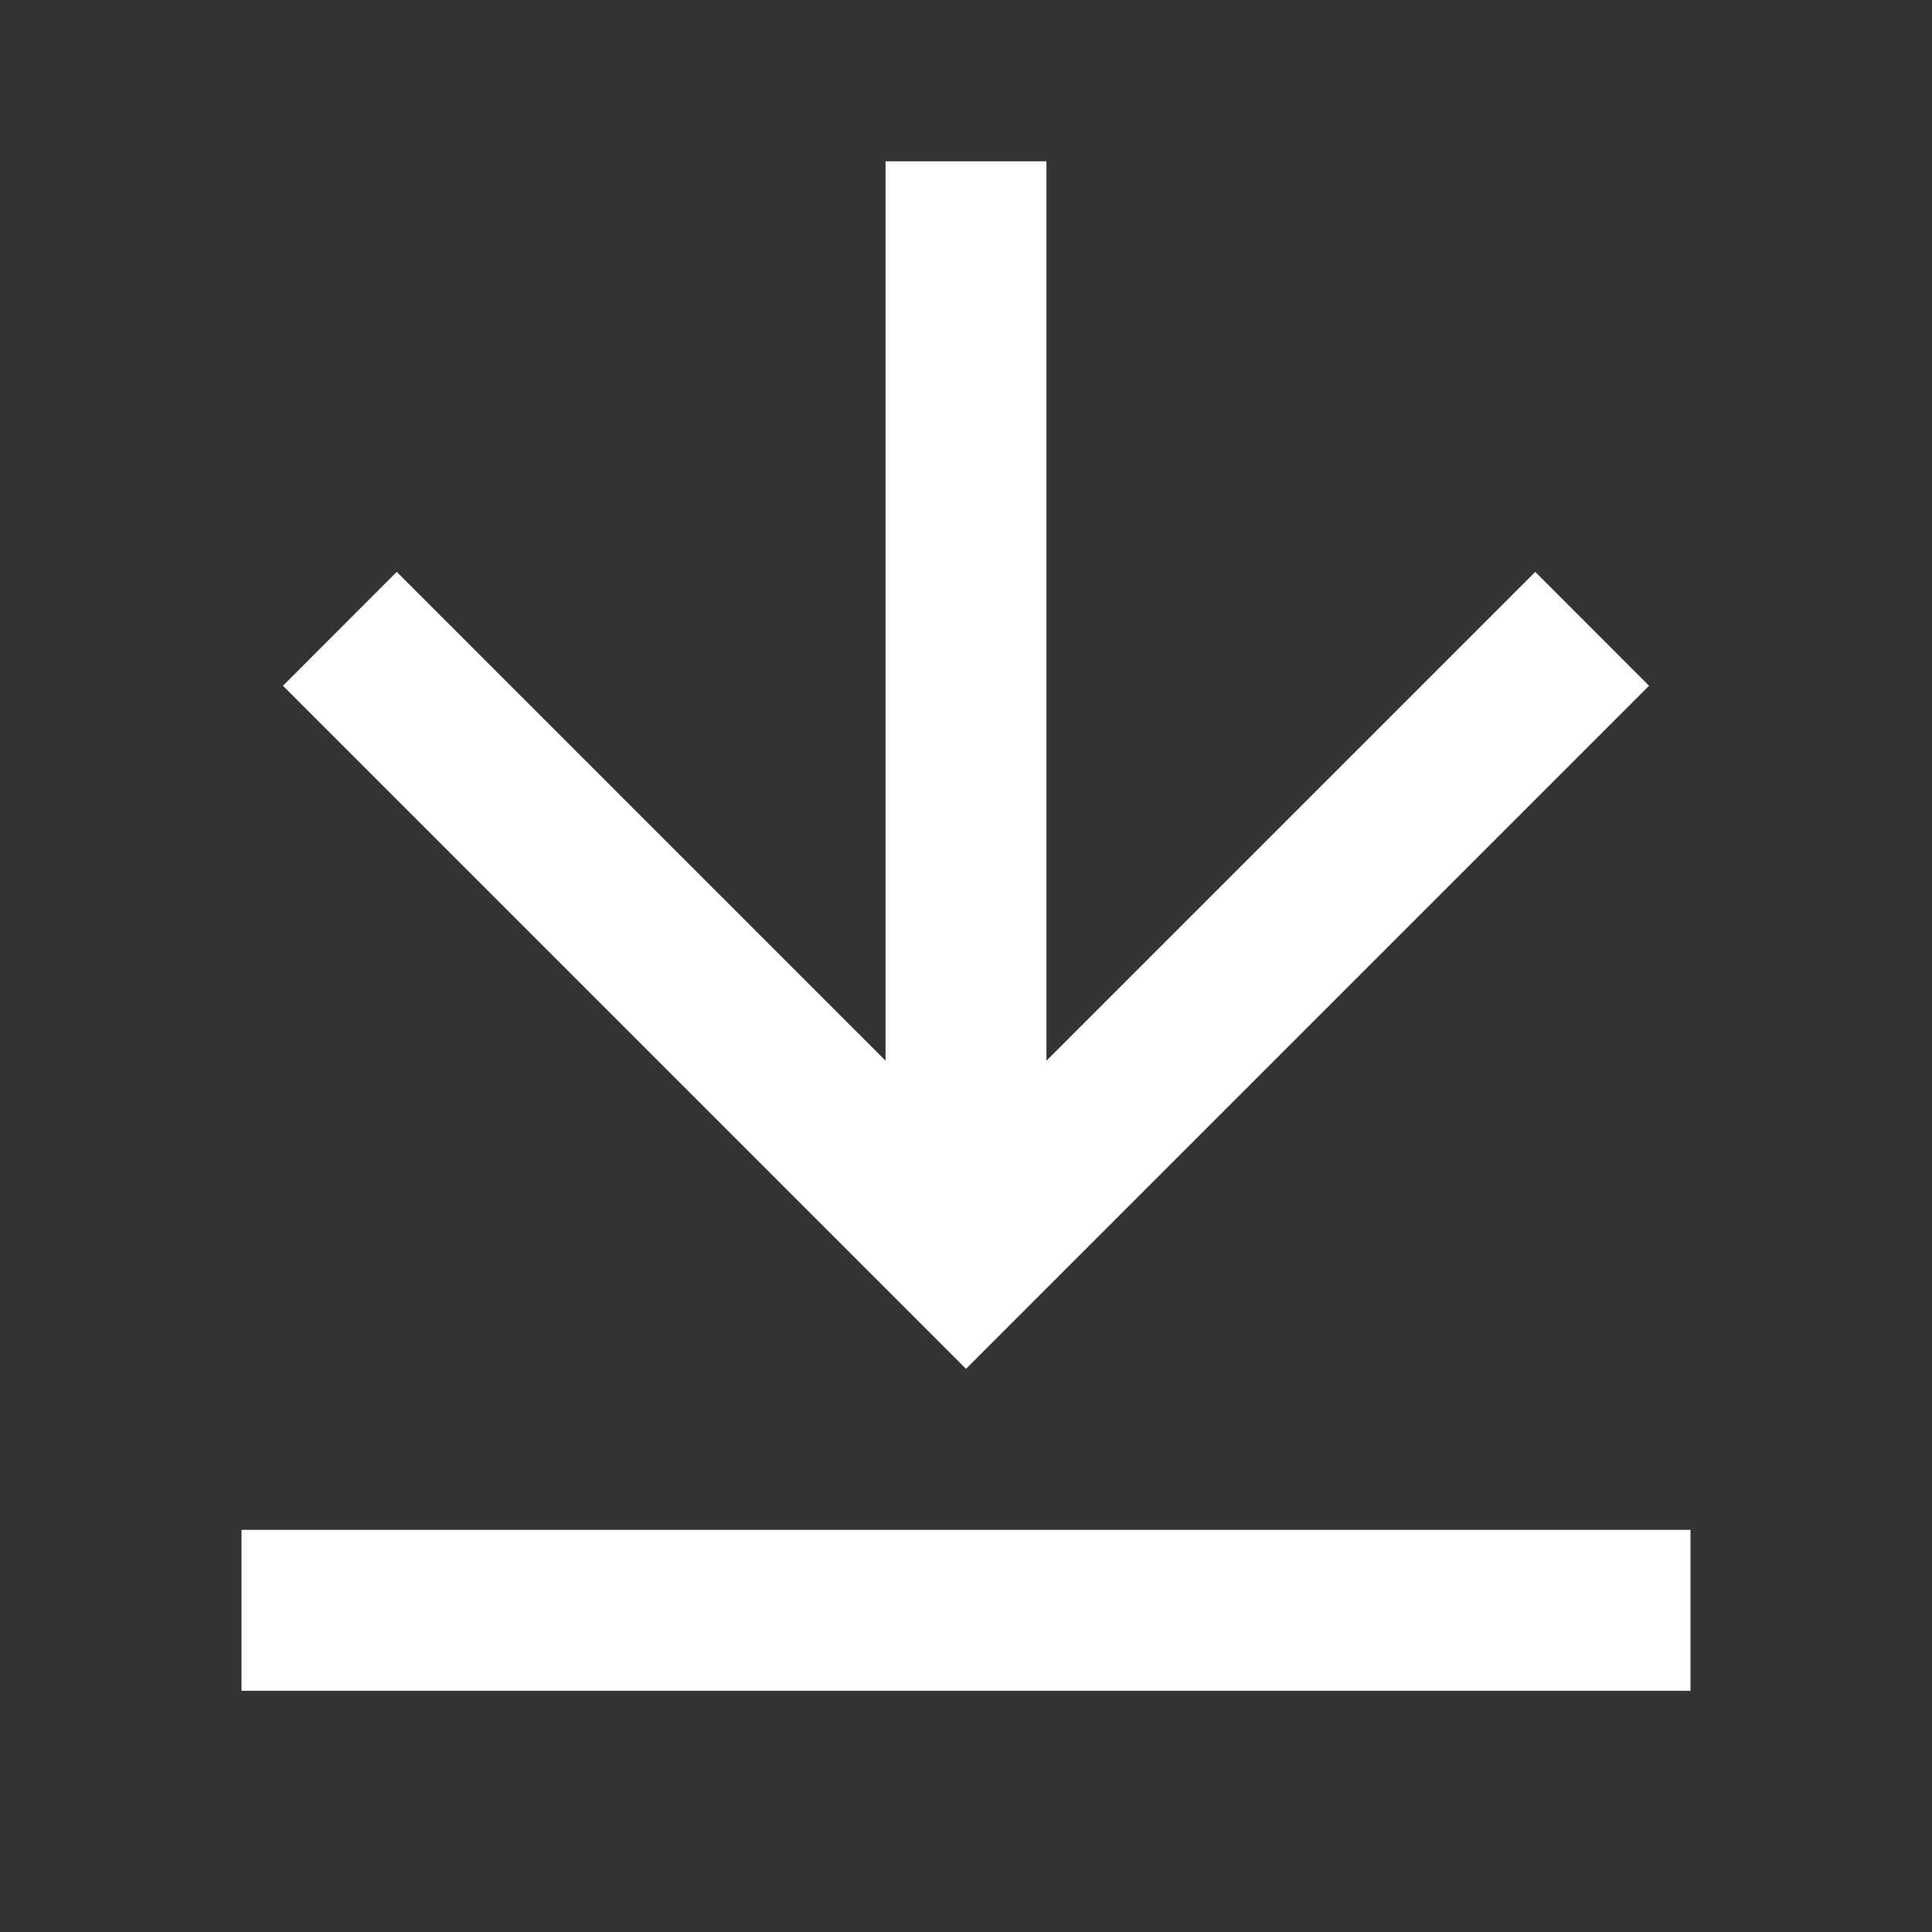 <svg width="20" height="20" viewBox="0 0 20 20" fill="none" xmlns="http://www.w3.org/2000/svg">
<rect x="0" y="0" width="20" height="20" fill="#333333" stroke="none"/>
<g id="Frame">
<path id="Vector" d="M2.5 15.837H17.5V17.503H2.5V15.837ZM10.833 10.98L15.893 5.92L17.071 7.099L10 14.17L2.929 7.099L4.107 5.92L9.167 10.98V1.67H10.833V10.98Z" fill="white"/>
</g>
</svg>
